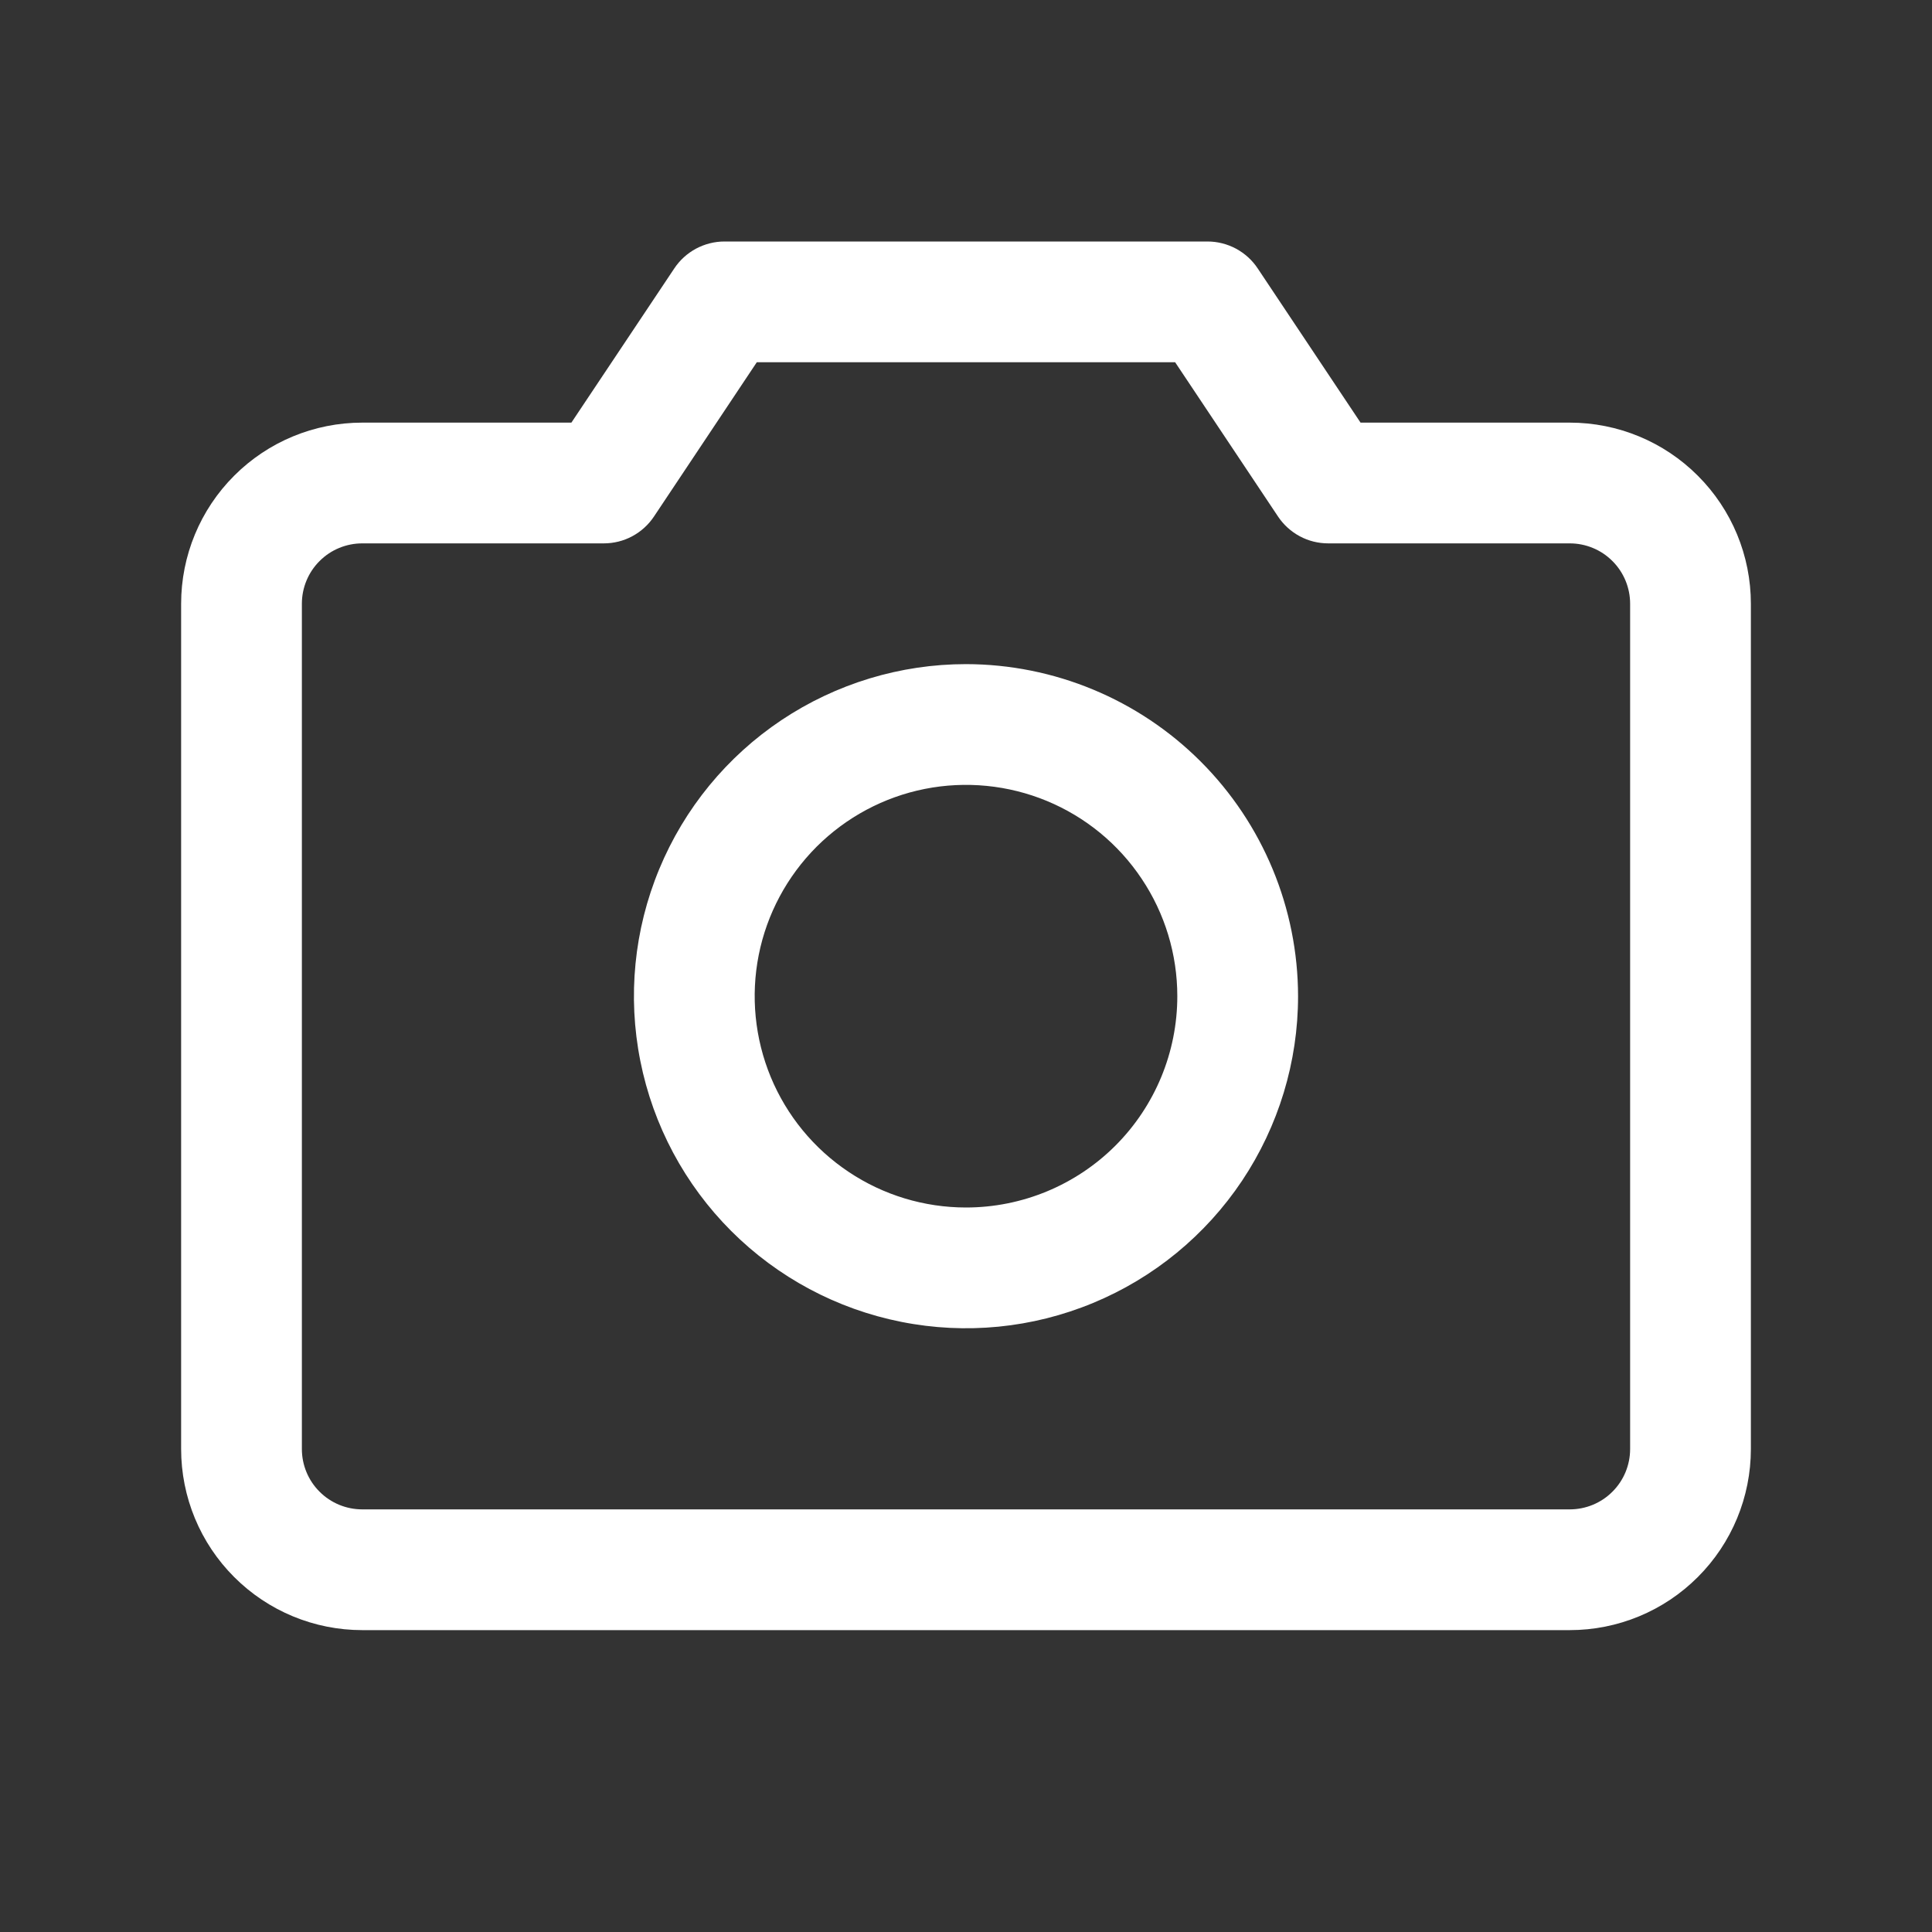 <svg width="32" height="32" viewBox="0 0 32 32" fill="none" xmlns="http://www.w3.org/2000/svg">
<rect x="0" y="0" width="32" height="32" fill="#333333" stroke="none"/>
<path d="M26 7H22.535L20.831 4.445C20.74 4.308 20.616 4.196 20.471 4.118C20.326 4.041 20.165 4 20 4H12C11.835 4 11.674 4.041 11.529 4.118C11.384 4.196 11.26 4.308 11.169 4.445L9.464 7H6C5.204 7 4.441 7.316 3.879 7.879C3.316 8.441 3 9.204 3 10V24C3 24.796 3.316 25.559 3.879 26.121C4.441 26.684 5.204 27 6 27H26C26.796 27 27.559 26.684 28.121 26.121C28.684 25.559 29 24.796 29 24V10C29 9.204 28.684 8.441 28.121 7.879C27.559 7.316 26.796 7 26 7ZM27 24C27 24.265 26.895 24.52 26.707 24.707C26.52 24.895 26.265 25 26 25H6C5.735 25 5.48 24.895 5.293 24.707C5.105 24.52 5 24.265 5 24V10C5 9.735 5.105 9.48 5.293 9.293C5.48 9.105 5.735 9 6 9H10C10.165 9 10.327 8.96 10.472 8.882C10.617 8.804 10.741 8.692 10.832 8.555L12.535 6H19.464L21.168 8.555C21.259 8.692 21.383 8.804 21.528 8.882C21.673 8.96 21.835 9 22 9H26C26.265 9 26.52 9.105 26.707 9.293C26.895 9.48 27 9.735 27 10V24ZM16 11C14.912 11 13.849 11.323 12.944 11.927C12.04 12.531 11.335 13.39 10.919 14.395C10.502 15.4 10.393 16.506 10.606 17.573C10.818 18.64 11.342 19.62 12.111 20.389C12.88 21.158 13.86 21.682 14.927 21.894C15.994 22.107 17.1 21.998 18.105 21.581C19.11 21.165 19.969 20.46 20.573 19.556C21.177 18.651 21.5 17.588 21.5 16.5C21.498 15.042 20.918 13.644 19.887 12.613C18.856 11.582 17.458 11.002 16 11ZM16 20C15.308 20 14.631 19.795 14.056 19.41C13.48 19.026 13.031 18.479 12.766 17.839C12.502 17.2 12.432 16.496 12.567 15.817C12.702 15.138 13.036 14.515 13.525 14.025C14.015 13.536 14.638 13.202 15.317 13.067C15.996 12.932 16.7 13.002 17.339 13.266C17.979 13.531 18.526 13.98 18.91 14.556C19.295 15.131 19.5 15.808 19.5 16.5C19.5 17.428 19.131 18.319 18.475 18.975C17.819 19.631 16.928 20 16 20Z" fill="#fff"/>
</svg>
